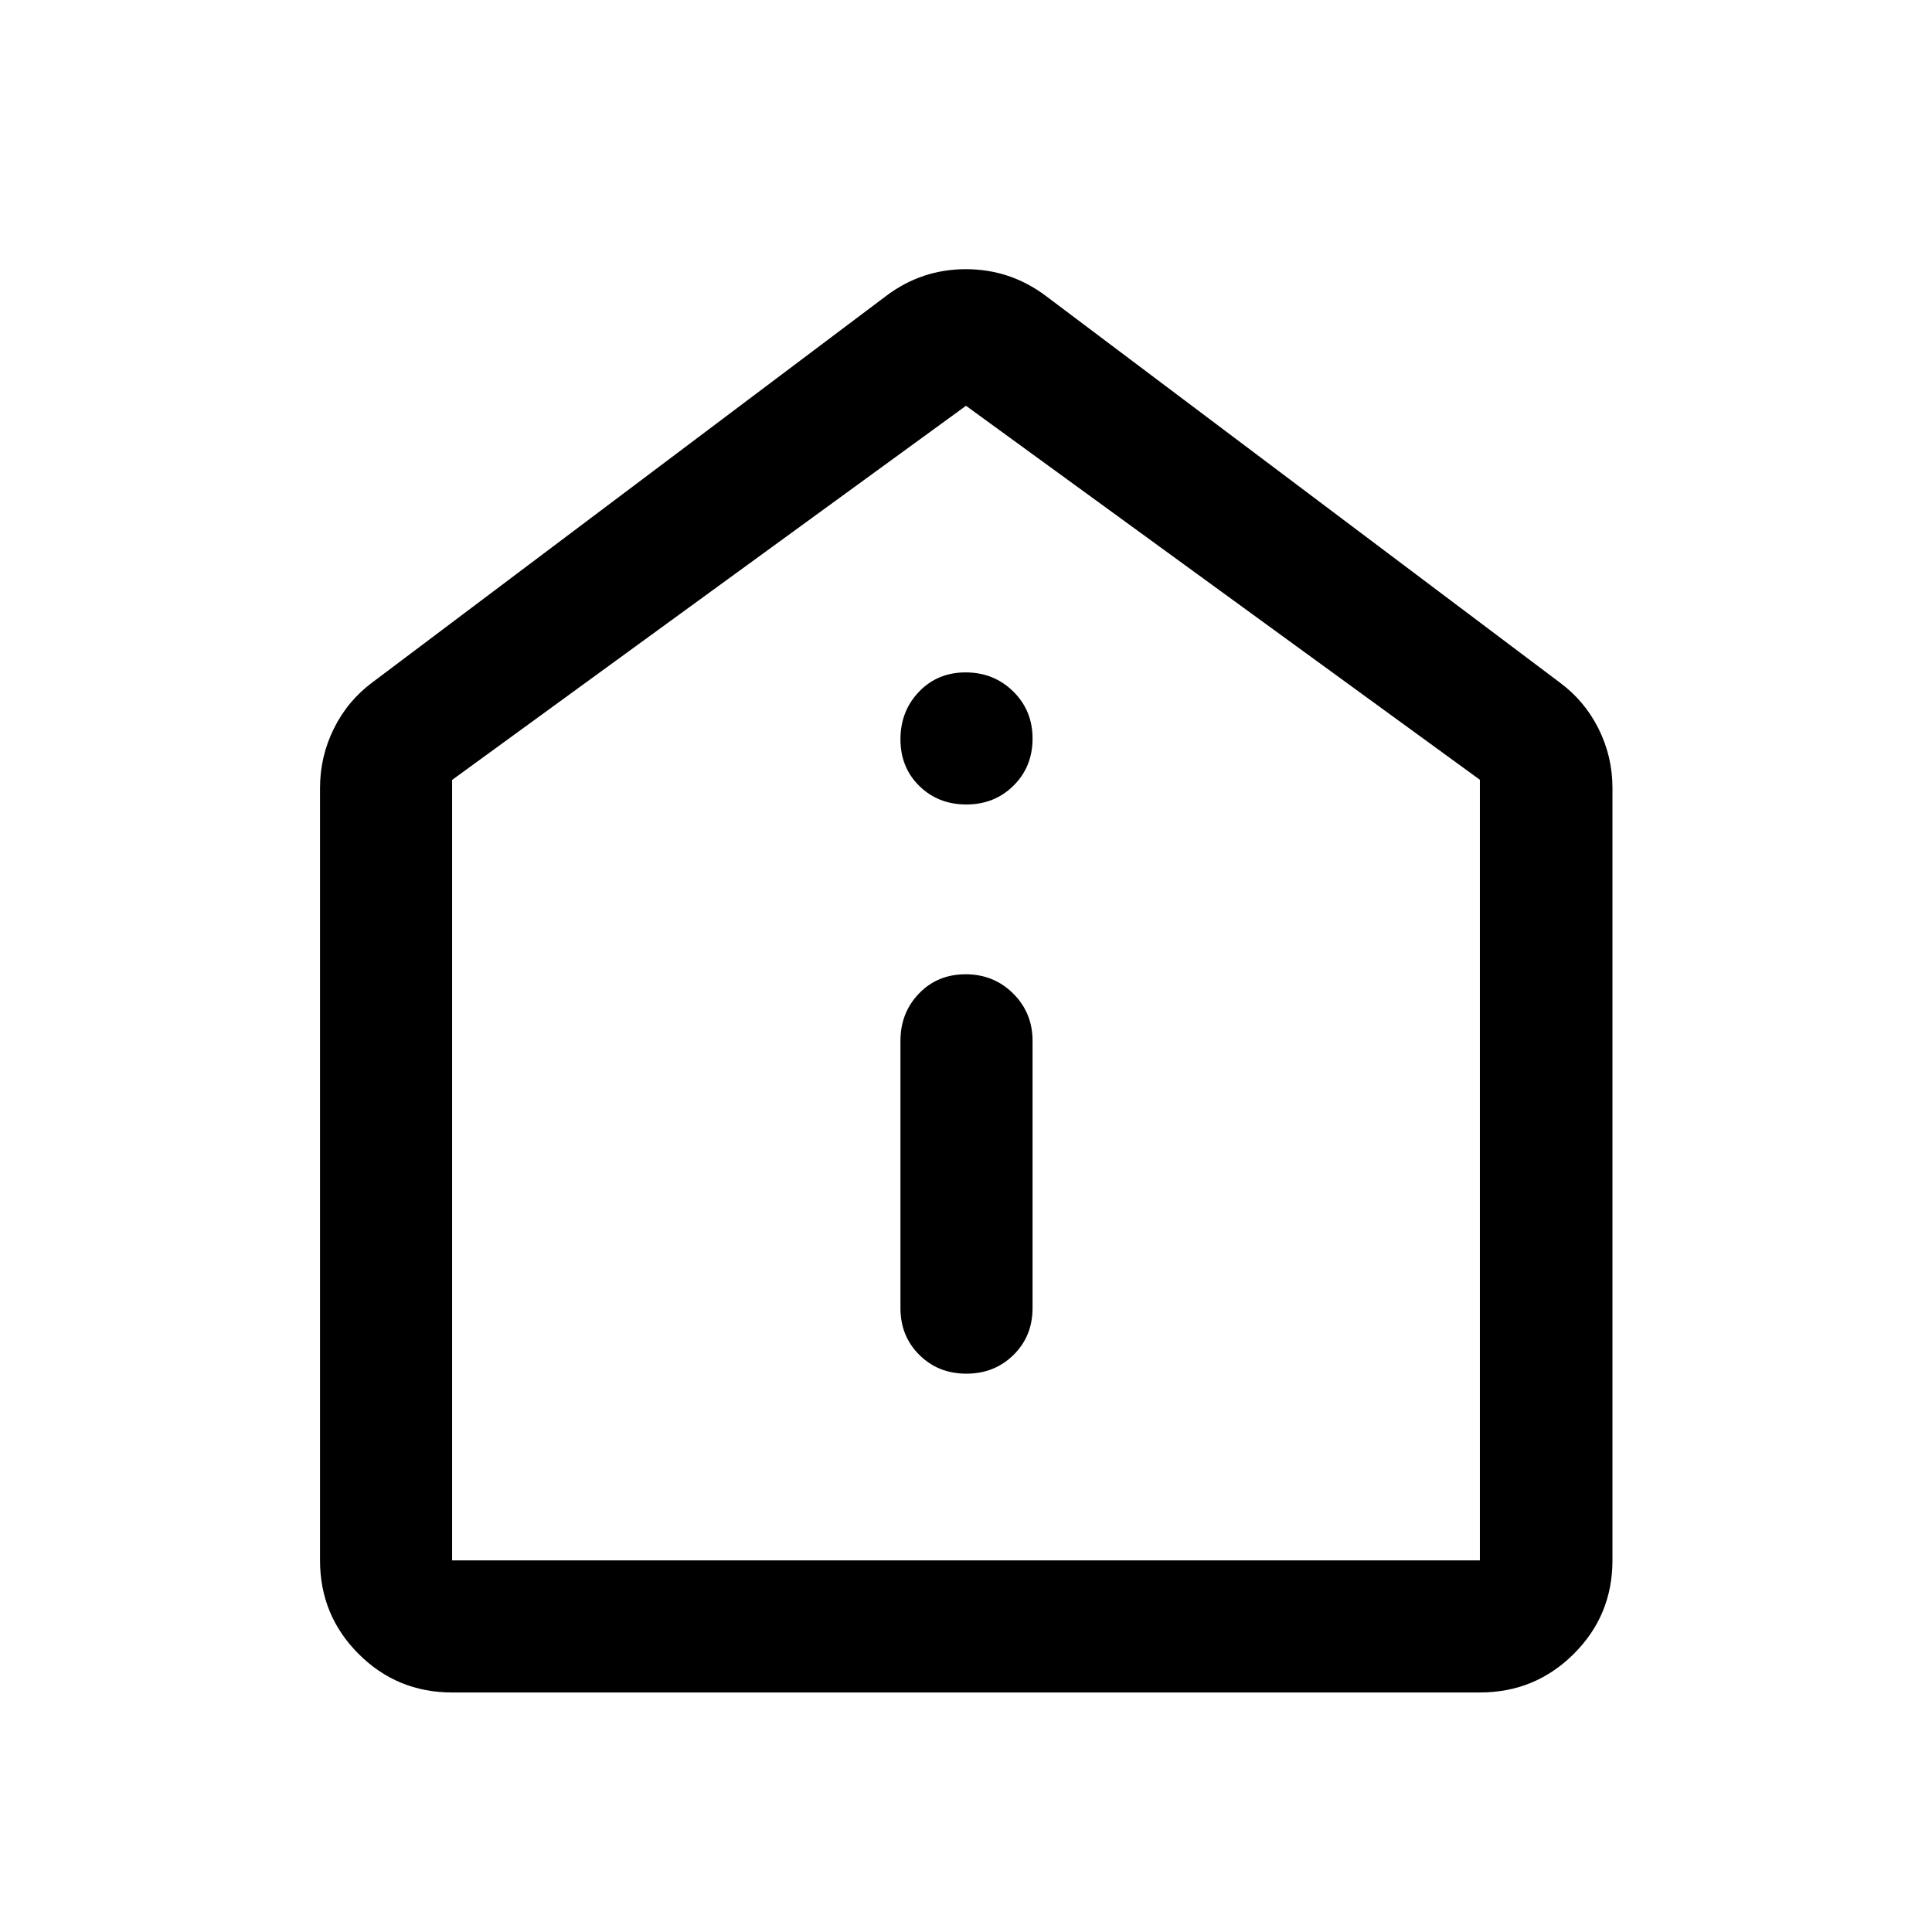 <svg xmlns="http://www.w3.org/2000/svg" height="48" viewBox="0 -960 960 960" width="48"><path d="M480.18-277.43q13.99 0 23.44-9.33 9.45-9.32 9.45-23.24v-132.83q0-13.92-9.63-23.49-9.62-9.57-23.62-9.57-13.99 0-23.19 9.57-9.2 9.57-9.2 23.49V-310q0 13.92 9.38 23.24 9.37 9.33 23.37 9.33Zm0-282.83q13.99 0 23.44-9.37 9.45-9.37 9.45-23.37 0-14-9.63-23.45-9.62-9.44-23.62-9.44-13.99 0-23.19 9.62-9.2 9.62-9.2 23.62 0 14 9.38 23.19 9.37 9.2 23.37 9.2ZM224.65-119.02q-27.32 0-46.47-19.16-19.16-19.15-19.16-46.47v-383.89q0-15.52 6.87-29.41 6.87-13.88 19.24-23.05l255.35-192.07q17.53-13.17 39.46-13.17t39.58 13.17L774.87-621q12.48 9.17 19.42 23.05 6.93 13.89 6.93 29.41v383.89q0 27.32-19.23 46.47-19.23 19.16-46.64 19.16h-510.7Zm0-65.63h510.7v-387.89L480-758.37 224.65-572.46v387.81ZM480-471.76Z"/></svg>